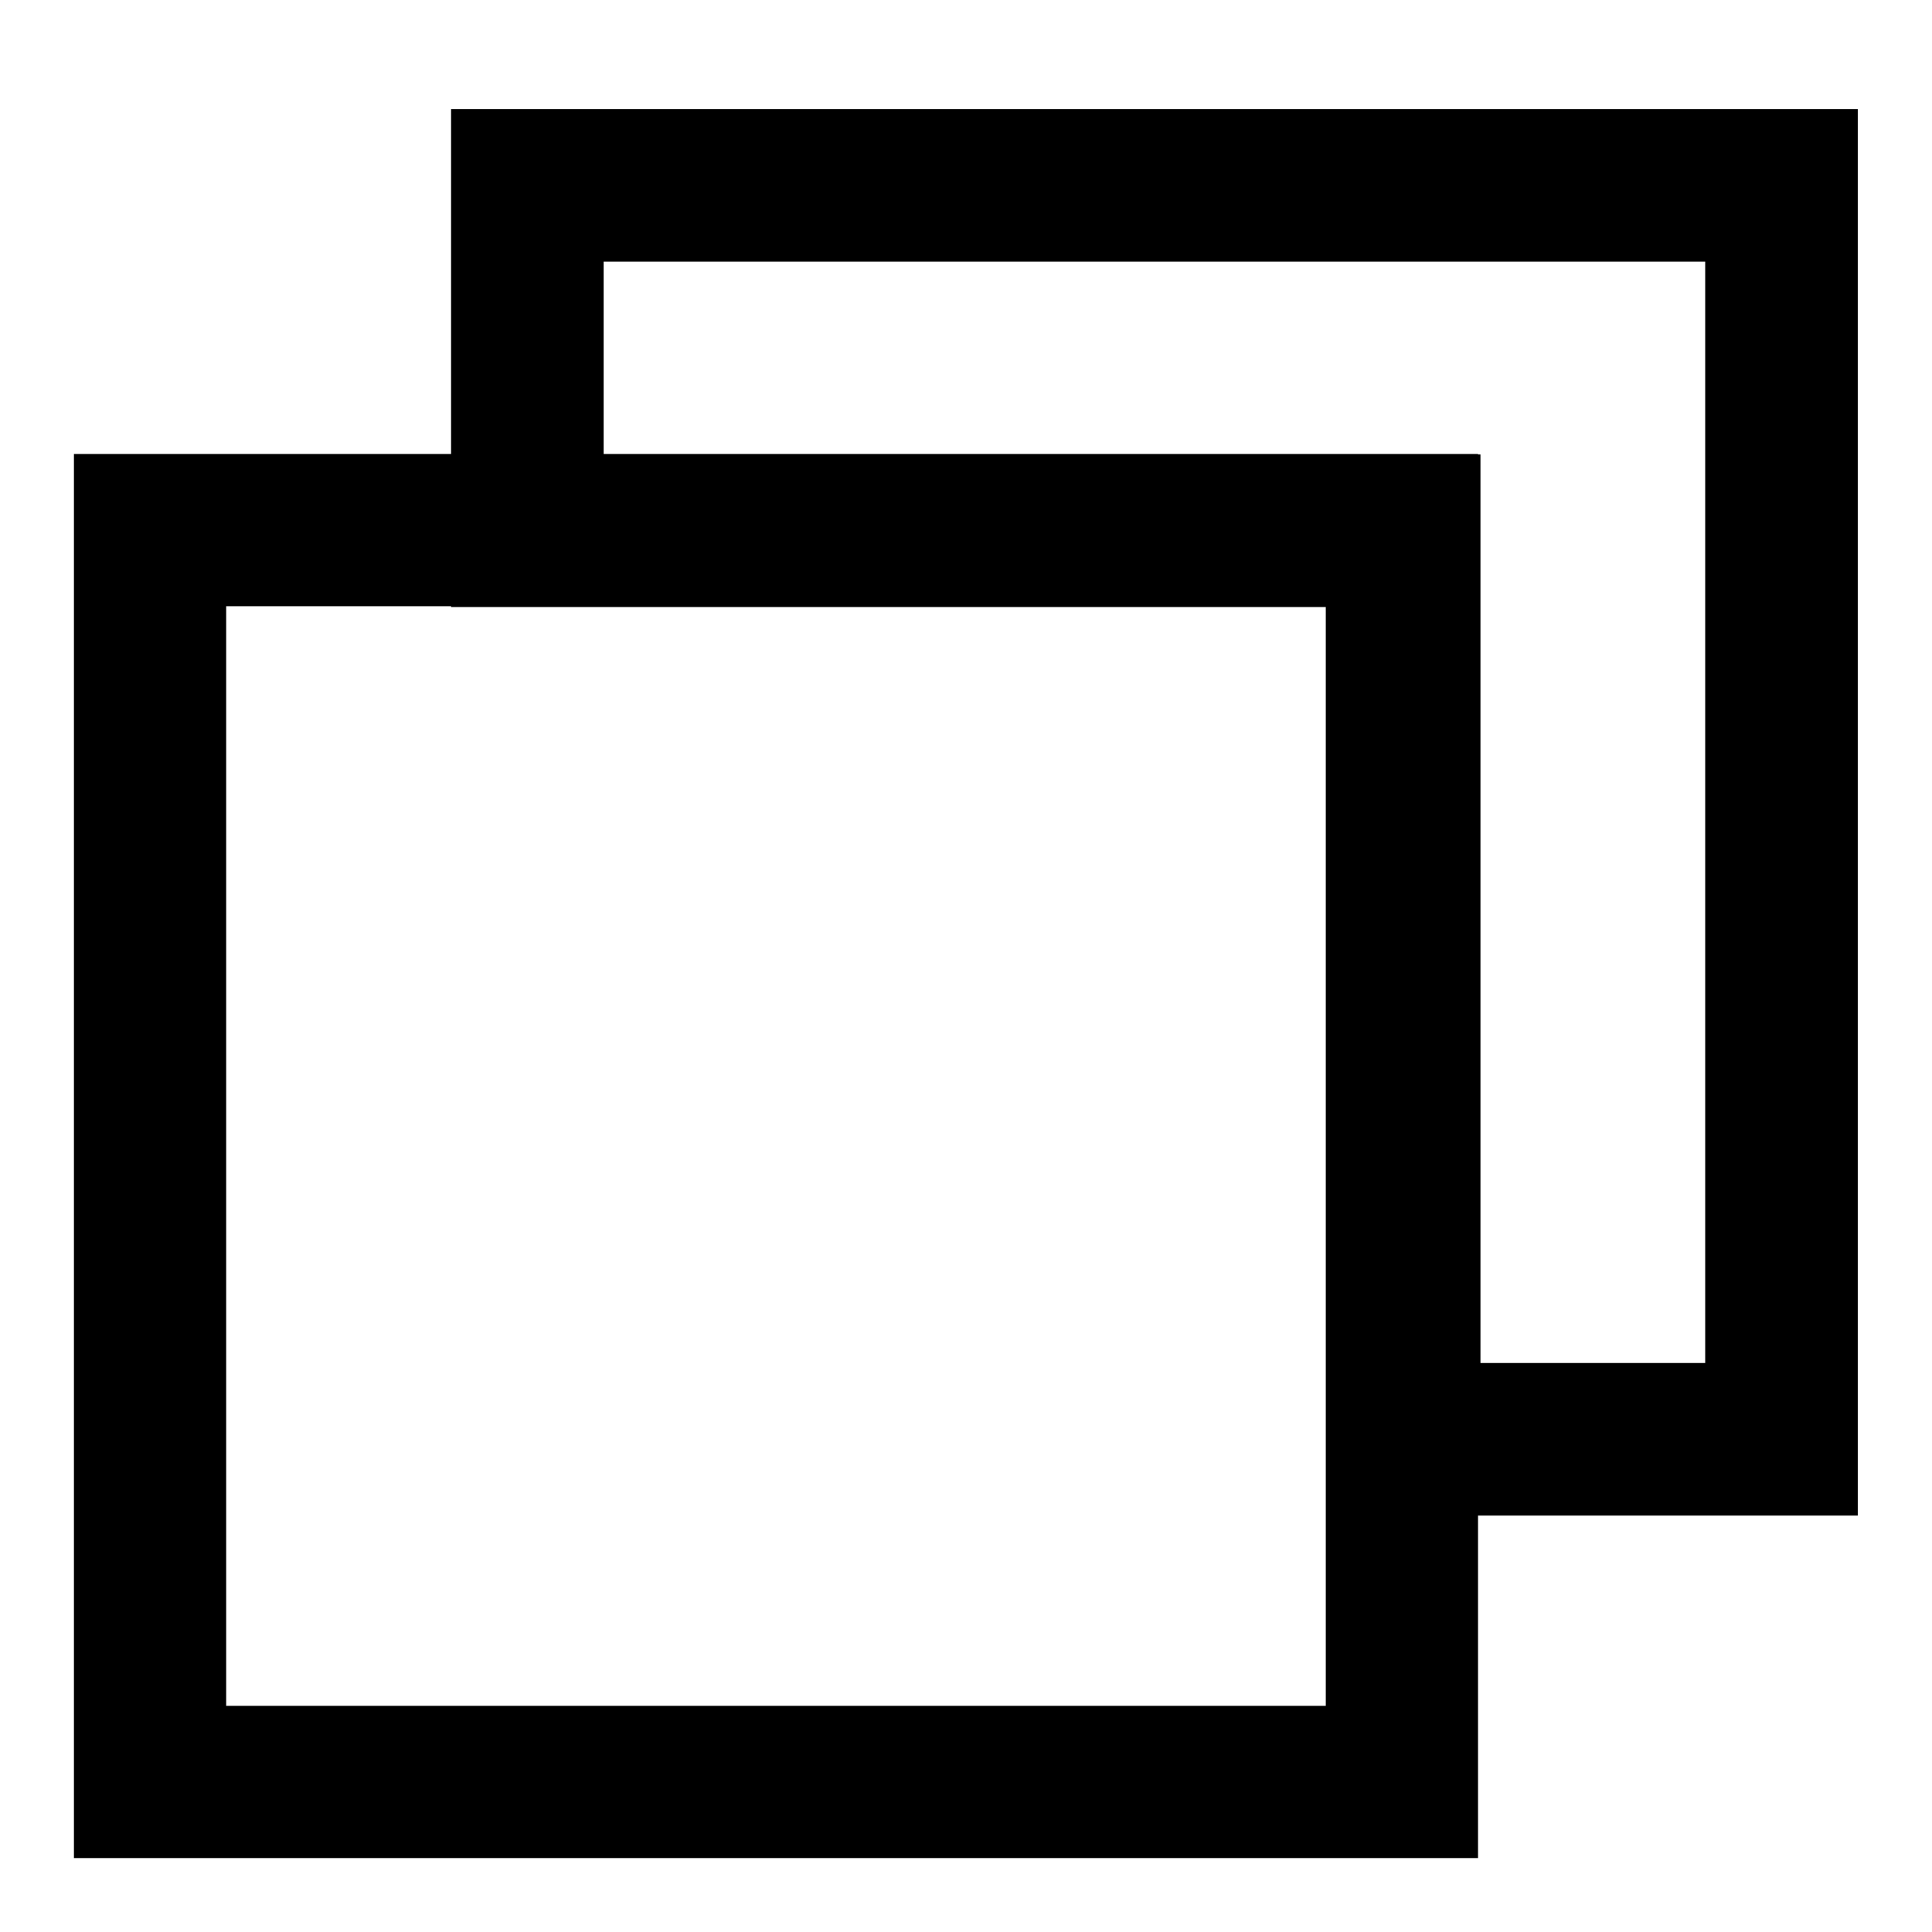 <?xml version="1.0" encoding="UTF-8" standalone="no"?>
<svg
   xmlns:dc="http://purl.org/dc/elements/1.1/"
   xmlns:cc="http://creativecommons.org/ns#"
   xmlns:rdf="http://www.w3.org/1999/02/22-rdf-syntax-ns#"
   xmlns:svg="http://www.w3.org/2000/svg"
   xmlns="http://www.w3.org/2000/svg"
   xmlns:sodipodi="http://sodipodi.sourceforge.net/DTD/sodipodi-0.dtd"
   xmlns:inkscape="http://www.inkscape.org/namespaces/inkscape"
   width="20"
   height="20"
   viewBox="0 0 5.292 5.292"
   version="1.1"
   id="svg8"
   inkscape:version="1.0.2-2 (e86c870879, 2021-01-15)"
   sodipodi:docname="view-all.svg">
  <defs
     id="defs2" />
  <sodipodi:namedview
     id="base"
     pagecolor="#ffffff"
     bordercolor="#666666"
     borderopacity="1.0"
     inkscape:pageopacity="0.0"
     inkscape:pageshadow="2"
     inkscape:zoom="7.9999999"
     inkscape:cx="-1.0917526"
     inkscape:cy="-7.2264353"
     inkscape:document-units="mm"
     inkscape:current-layer="layer1"
     inkscape:document-rotation="0"
     showgrid="false"
     units="px"
     inkscape:window-width="1920"
     inkscape:window-height="1017"
     inkscape:window-x="1072"
     inkscape:window-y="593"
     inkscape:window-maximized="1" />
  <g
     inkscape:label="Layer 1"
     inkscape:groupmode="layer"
     id="layer1">
    <g
       id="g845"
       transform="matrix(0.764,0,0,0.764,0.502,0.745)" />
    <rect
       style="fill:none;stroke:#000000;stroke-width:0.417;stroke-linejoin:miter;stroke-miterlimit:4;stroke-dasharray:none;stroke-opacity:1;paint-order:stroke fill markers"
       id="rect841"
       width="3.429"
       height="3.429"
       x="0.411"
       y="1.452" />
    <path
       id="rect841-0"
       style="fill:none;stroke:#000000;stroke-width:1.577;stroke-linejoin:miter;stroke-miterlimit:4;stroke-dasharray:none;stroke-opacity:1;paint-order:stroke fill markers"
       d="M 5.451 1.916 L 5.451 5.486 L 14.514 5.486 L 14.514 14.877 L 18.414 14.877 L 18.414 1.916 L 5.451 1.916 z "
       transform="scale(0.265)" />
  </g>
</svg>
